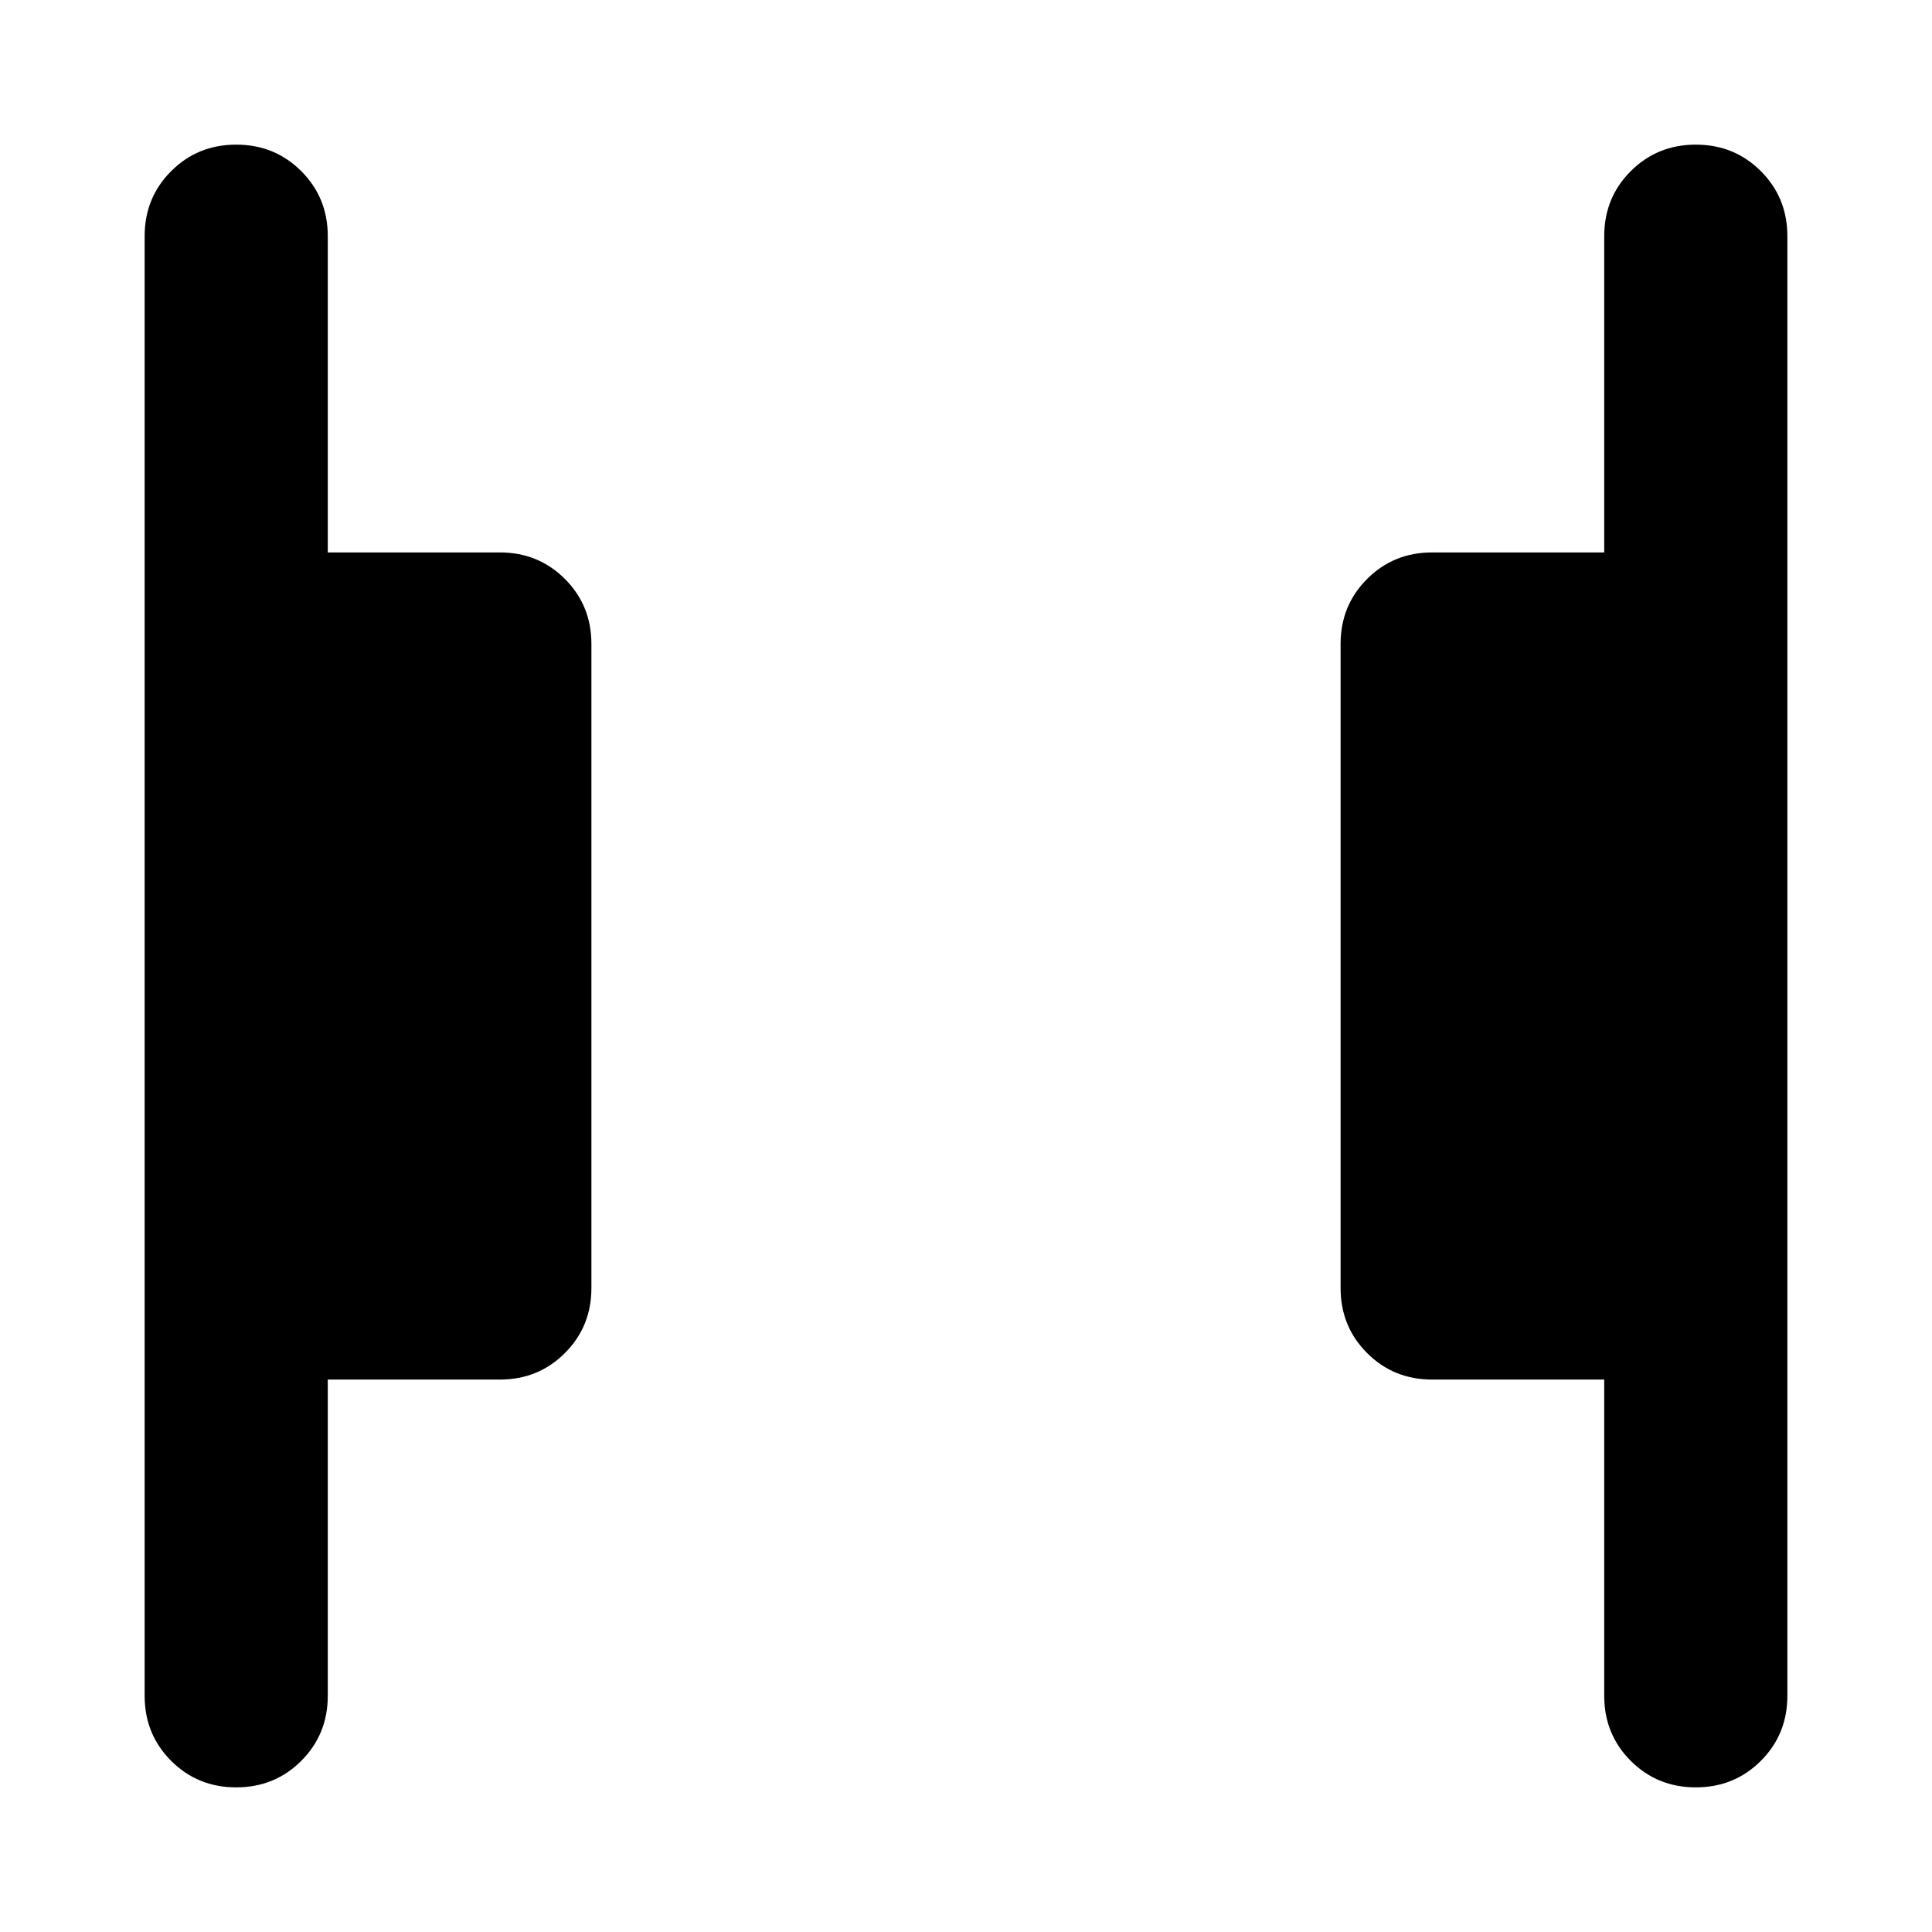 <svg xmlns="http://www.w3.org/2000/svg" height="24" viewBox="0 -960 960 960" width="24"><path d="M842.63-71.87q-19.152 0-32.326-13.173-13.174-13.174-13.174-32.327V-274.5h-85.5q-19.152 0-32.326-13.174T666.13-320v-320q0-19.152 13.174-32.326T711.63-685.5h85.5v-157.13q0-19.153 13.174-32.327t32.326-13.174q19.153 0 32.327 13.174t13.174 32.327v725.26q0 19.153-13.174 32.327T842.63-71.87Zm-725.26 0q-19.153 0-32.327-13.173Q71.87-98.217 71.87-117.37v-725.26q0-19.153 13.174-32.327t32.327-13.174q19.152 0 32.326 13.174t13.174 32.327v157.13h85.5q19.152 0 32.326 13.174T293.87-640v320q0 19.152-13.174 32.326T248.37-274.5h-85.5v157.13q0 19.153-13.174 32.327T117.37-71.87Z"/></svg>